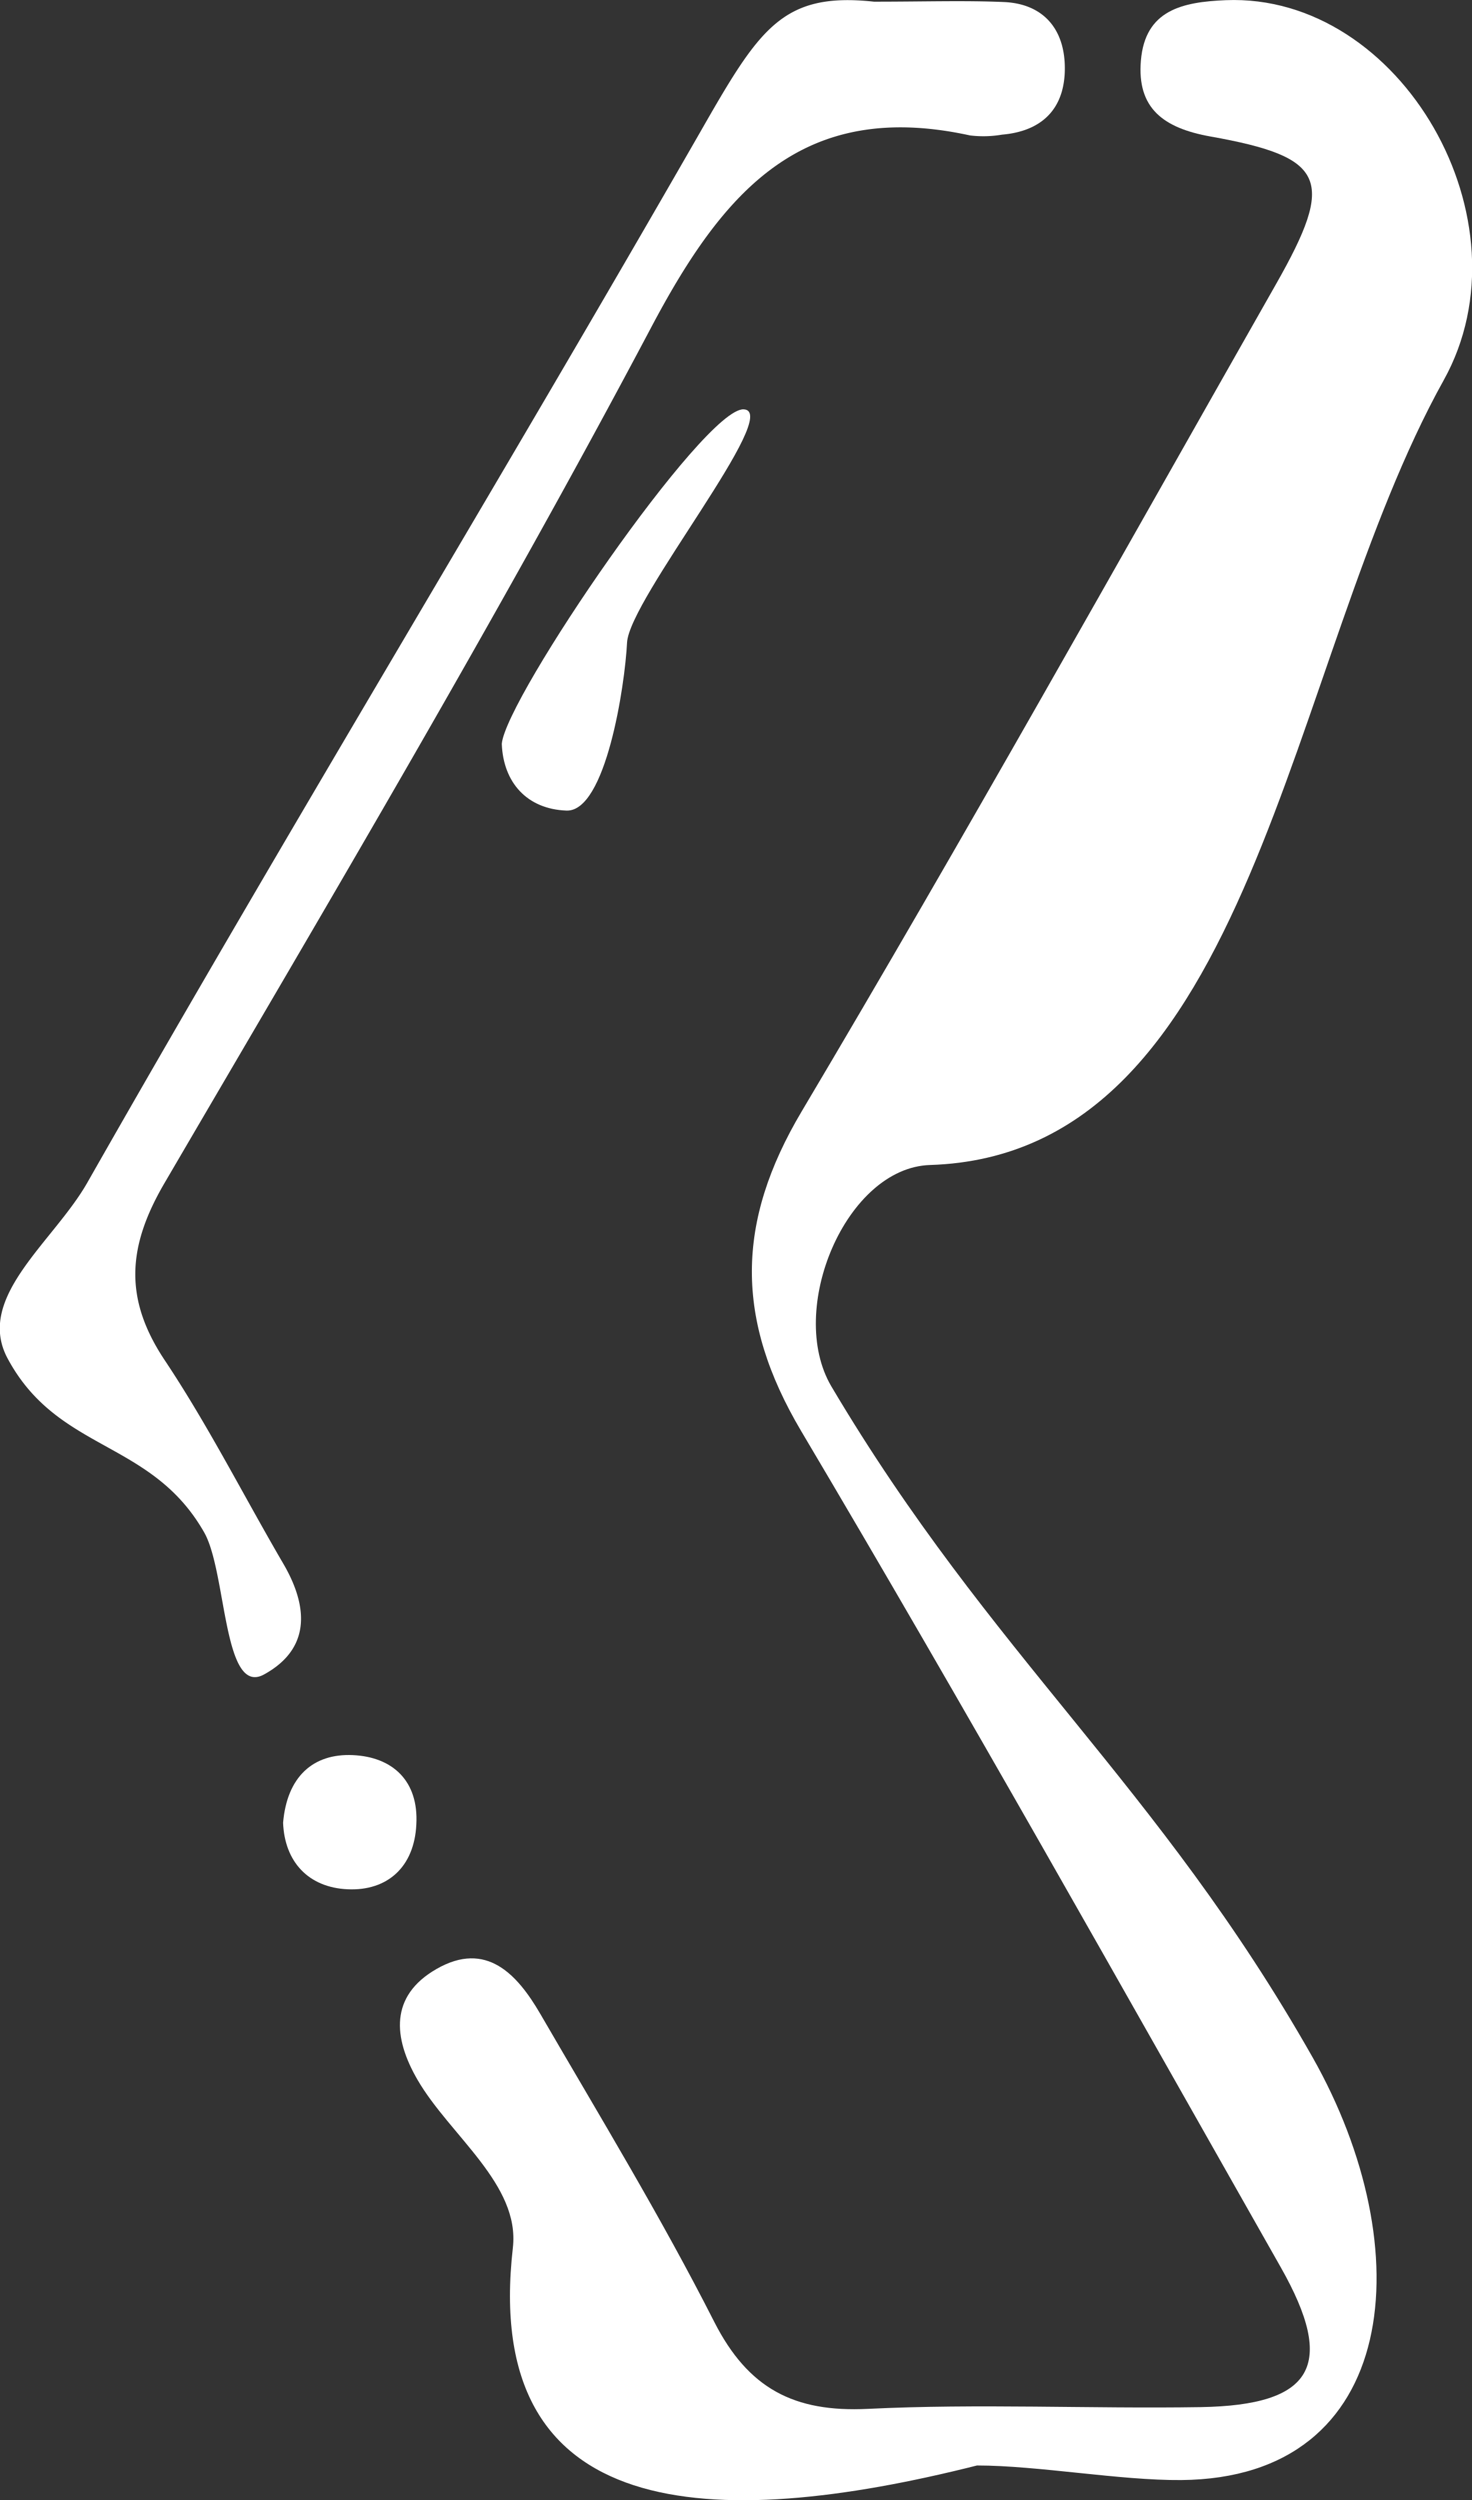 <svg id="Layer_1" data-name="Layer 1" xmlns="http://www.w3.org/2000/svg" viewBox="0 0 245.48 416.86"><rect x="0" y="0" width="245.48" height="416.86" fill="#333333" stroke="none"/><defs><style>.cls-1{fill:#fff;}</style></defs><title>desliza1</title><path class="cls-1" d="M280.57,530.16c-44.2,11.15-82.67,9.73-77.4-36.31,1.21-10.55-10.47-18.68-15.87-27.94-4.14-7.1-4.67-14.05,3.13-18.53,8.32-4.78,13.48.9,17.31,7.48,9.87,17,20.11,33.82,29,51.33,5.68,11.17,13.34,15.13,25.63,14.53,18.47-.9,37,0,55.52-.29,18.77-.32,22.62-6.94,13.34-23.31-26.45-46.62-52.67-93.39-80-139.46-11-18.59-10.91-34.74.11-53.28,27.07-45.56,52.92-91.85,79.11-137.94,9.9-17.43,8.36-21.15-10.93-24.59-7.85-1.4-12.28-4.7-11.62-12.64.7-8.45,6.9-9.79,14.14-10.09,29.25-1.2,51.15,36.79,36.36,63.36-26.36,47.35-31.5,129.14-85.66,130.85-14,.44-24,24.1-16.46,36.91,26.72,45.08,54.39,66.25,80.24,111.84,18.11,31.95,14.7,70.2-21.88,70.51C304.46,532.68,290.72,530.16,280.57,530.16Z" transform="translate(-117.64 -119.09)"/><path class="cls-1" d="M263.39,119.37c8.54,0,15.11-.22,21.66.06,6.33.27,9.88,4.19,10.15,10.27.3,6.92-3.23,11.22-10.45,11.84a18.53,18.53,0,0,1-5.35.13c-27.9-6.1-41.1,9.2-53.16,32-25.59,48.34-53.55,95.44-81.17,142.68-6.19,10.59-6.8,19.28.06,29.56,7.24,10.86,13.16,22.6,19.76,33.9,4.17,7.15,4.61,14.16-3.21,18.46-6.86,3.76-6.22-17.11-10-23.7-8.84-15.5-24.36-13.3-32.78-29-5.44-10.19,7.69-19.42,13.32-29.33,33.83-59.45,68.09-115.71,102.12-175C244.25,123.92,248,117.72,263.39,119.37Z" transform="translate(-117.64 -119.09)"/><path class="cls-1" d="M164.85,423c.65-7.67,5-11.58,11.63-11.28s11,4.29,10.59,11.58c-.35,7.13-4.87,11.08-11.44,10.79S165.1,429.49,164.85,423Z" transform="translate(-117.64 -119.09)"/><path class="cls-1" d="M201.32,243.11c.66-7.67,33.74-56.07,40.34-55.77s-19.09,31.61-19.45,38.9c-.35,7.14-3.54,28.25-10.11,28S201.57,249.57,201.32,243.11Z" transform="translate(-117.64 -119.09)"/></svg>